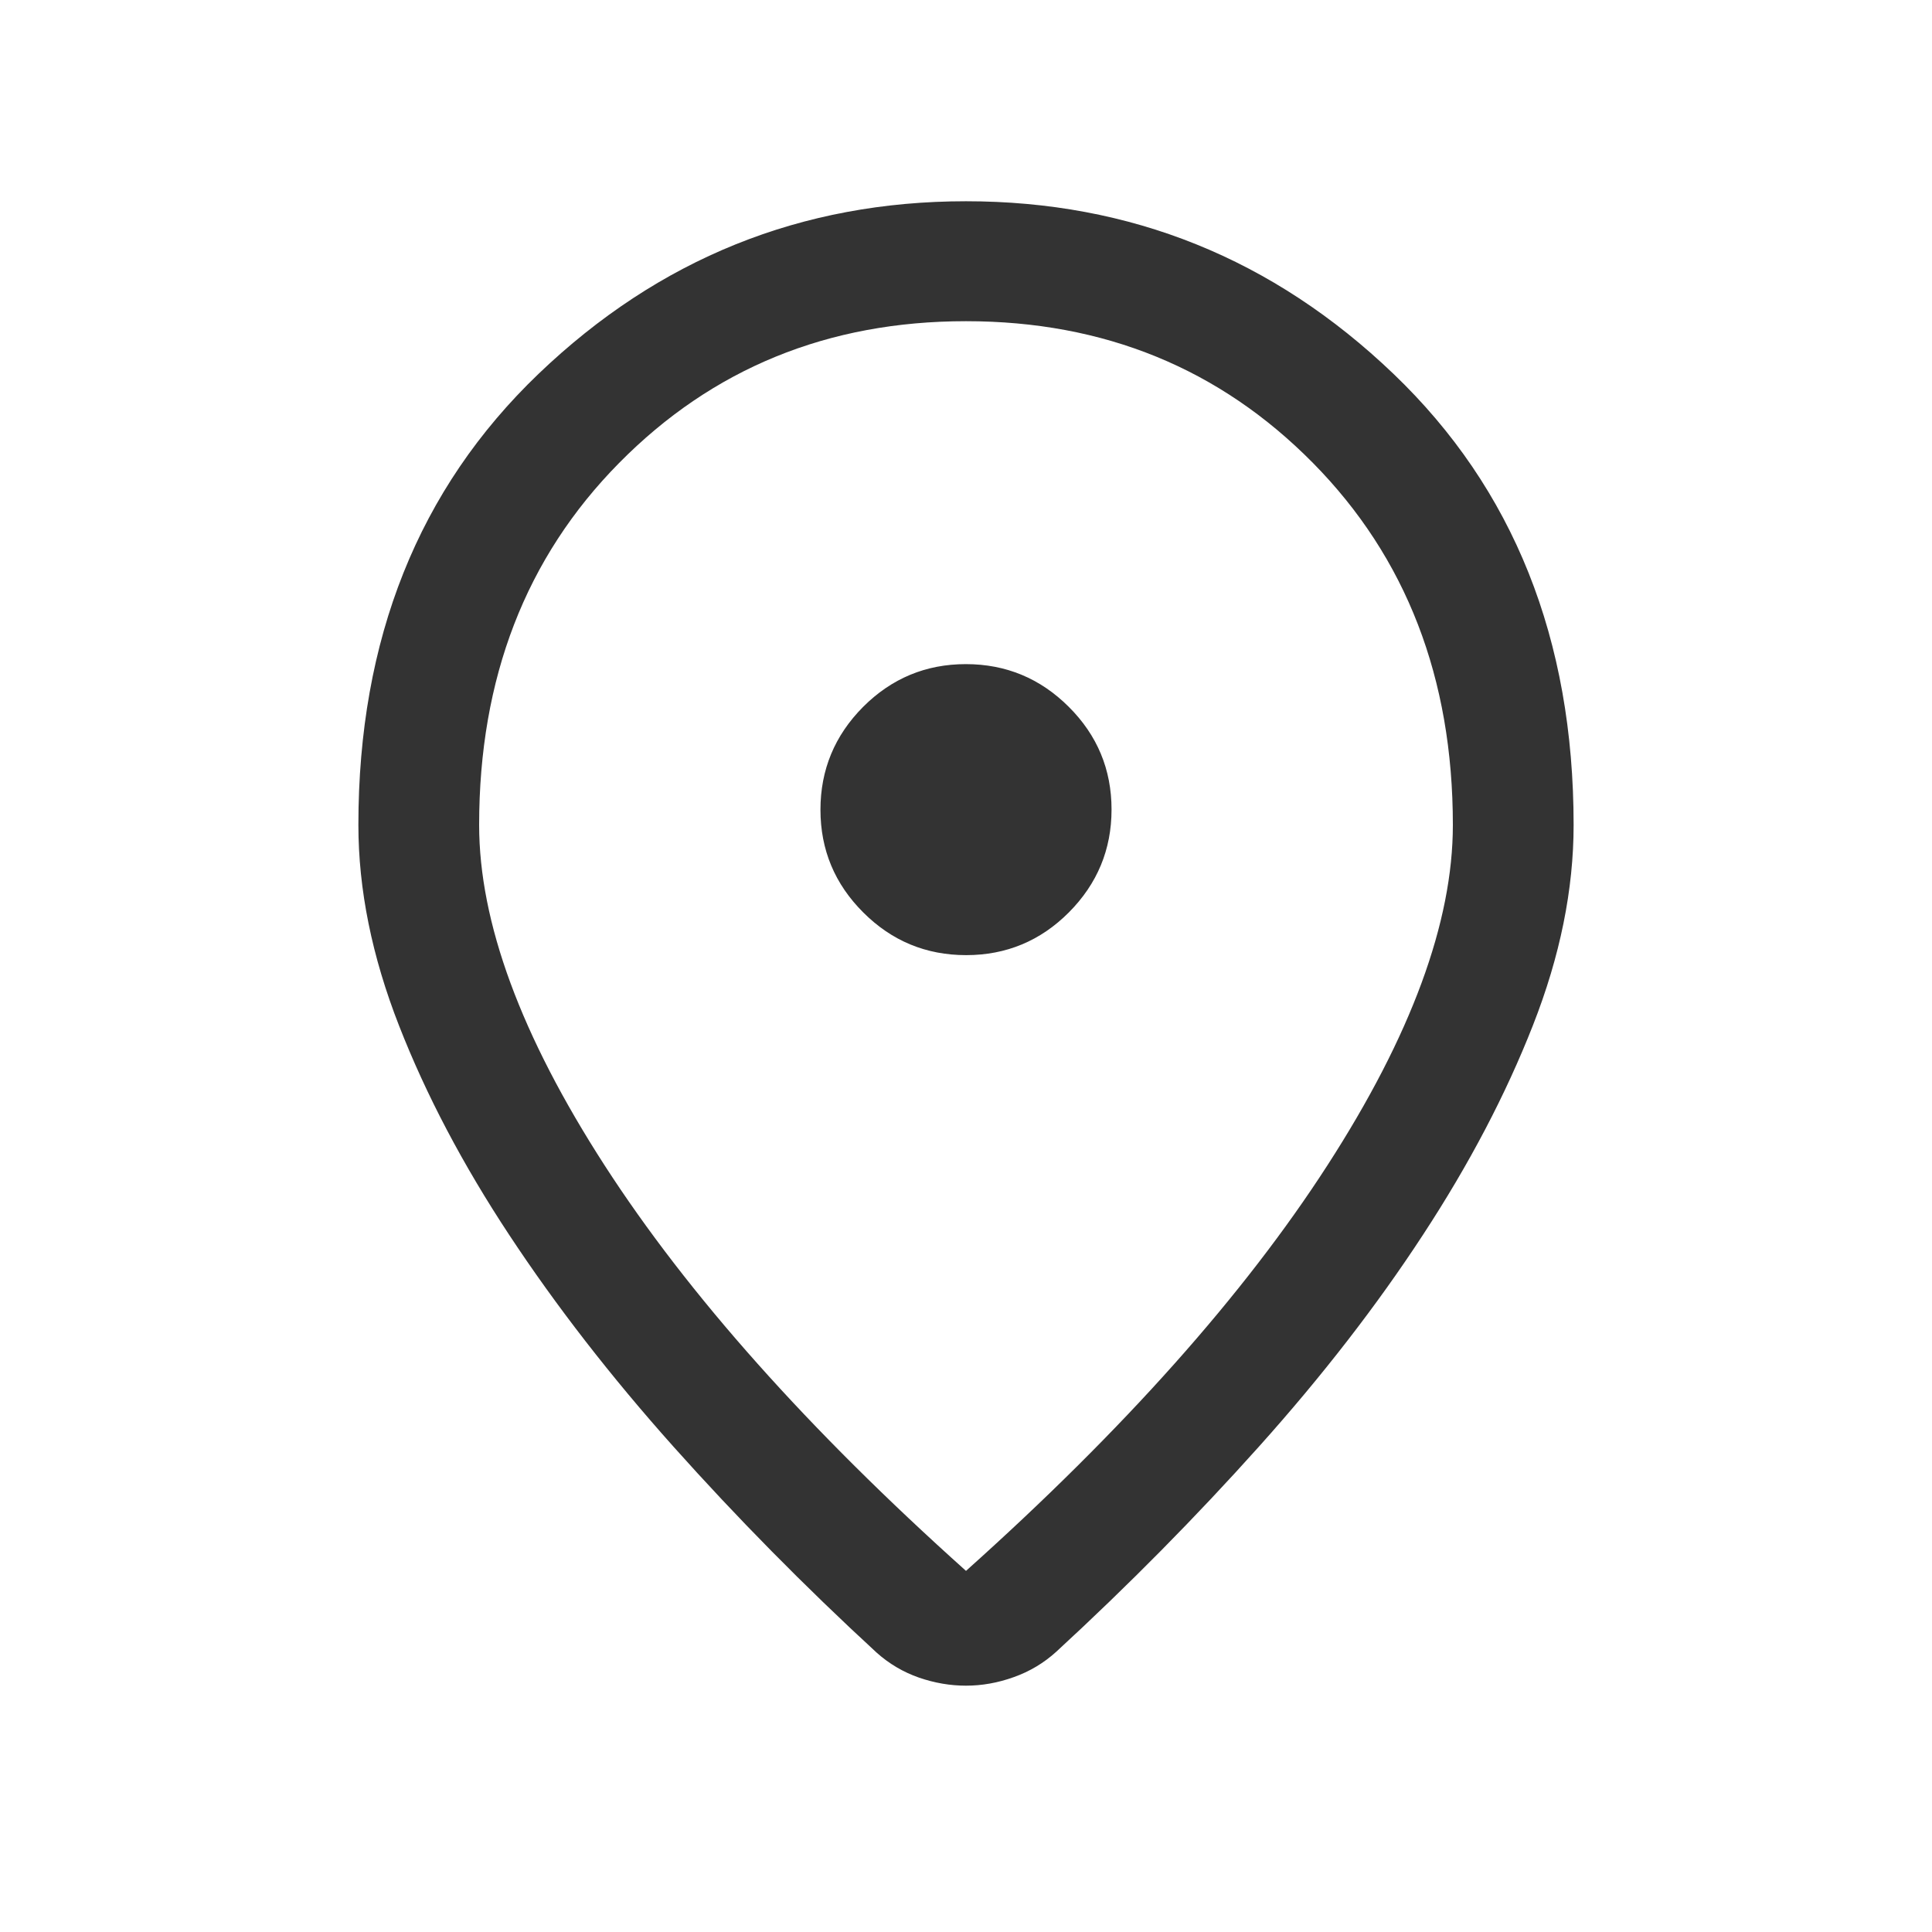 <svg width="24" height="24" viewBox="0 0 24 24" fill="none" xmlns="http://www.w3.org/2000/svg">
<g id="location_on_24dp_E8EAED_FILL0_wght300_GRAD0_opsz24">
<path id="Vector" d="M12 19.514C13.957 17.762 15.454 16.082 16.491 14.474C17.529 12.866 18.048 11.457 18.048 10.248C18.048 8.425 17.469 6.926 16.311 5.752C15.152 4.578 13.716 3.99 12 3.99C10.285 3.99 8.848 4.578 7.69 5.752C6.531 6.926 5.952 8.425 5.952 10.248C5.952 11.457 6.471 12.866 7.509 14.474C8.547 16.082 10.044 17.762 12 19.514ZM12 20.94C11.805 20.94 11.611 20.907 11.416 20.84C11.221 20.772 11.044 20.668 10.887 20.527C9.989 19.7 9.15 18.848 8.367 17.972C7.585 17.096 6.906 16.22 6.328 15.344C5.75 14.469 5.293 13.601 4.957 12.741C4.62 11.88 4.452 11.049 4.452 10.248C4.452 7.94 5.199 6.072 6.691 4.643C8.184 3.214 9.954 2.5 12 2.5C14.046 2.5 15.816 3.214 17.309 4.643C18.802 6.072 19.548 7.94 19.548 10.248C19.548 11.049 19.38 11.879 19.043 12.736C18.707 13.593 18.252 14.461 17.677 15.339C17.103 16.218 16.424 17.094 15.642 17.967C14.86 18.84 14.021 19.69 13.123 20.517C12.968 20.658 12.791 20.764 12.593 20.834C12.396 20.905 12.198 20.94 12 20.94ZM12.002 11.865C12.499 11.865 12.925 11.688 13.278 11.334C13.631 10.979 13.808 10.553 13.808 10.056C13.808 9.559 13.631 9.133 13.276 8.78C12.922 8.427 12.496 8.25 11.998 8.25C11.501 8.25 11.076 8.427 10.722 8.781C10.369 9.136 10.192 9.562 10.192 10.059C10.192 10.557 10.37 10.982 10.724 11.335C11.078 11.689 11.504 11.865 12.002 11.865Z" fill="#333333"/>
</g>
</svg>
